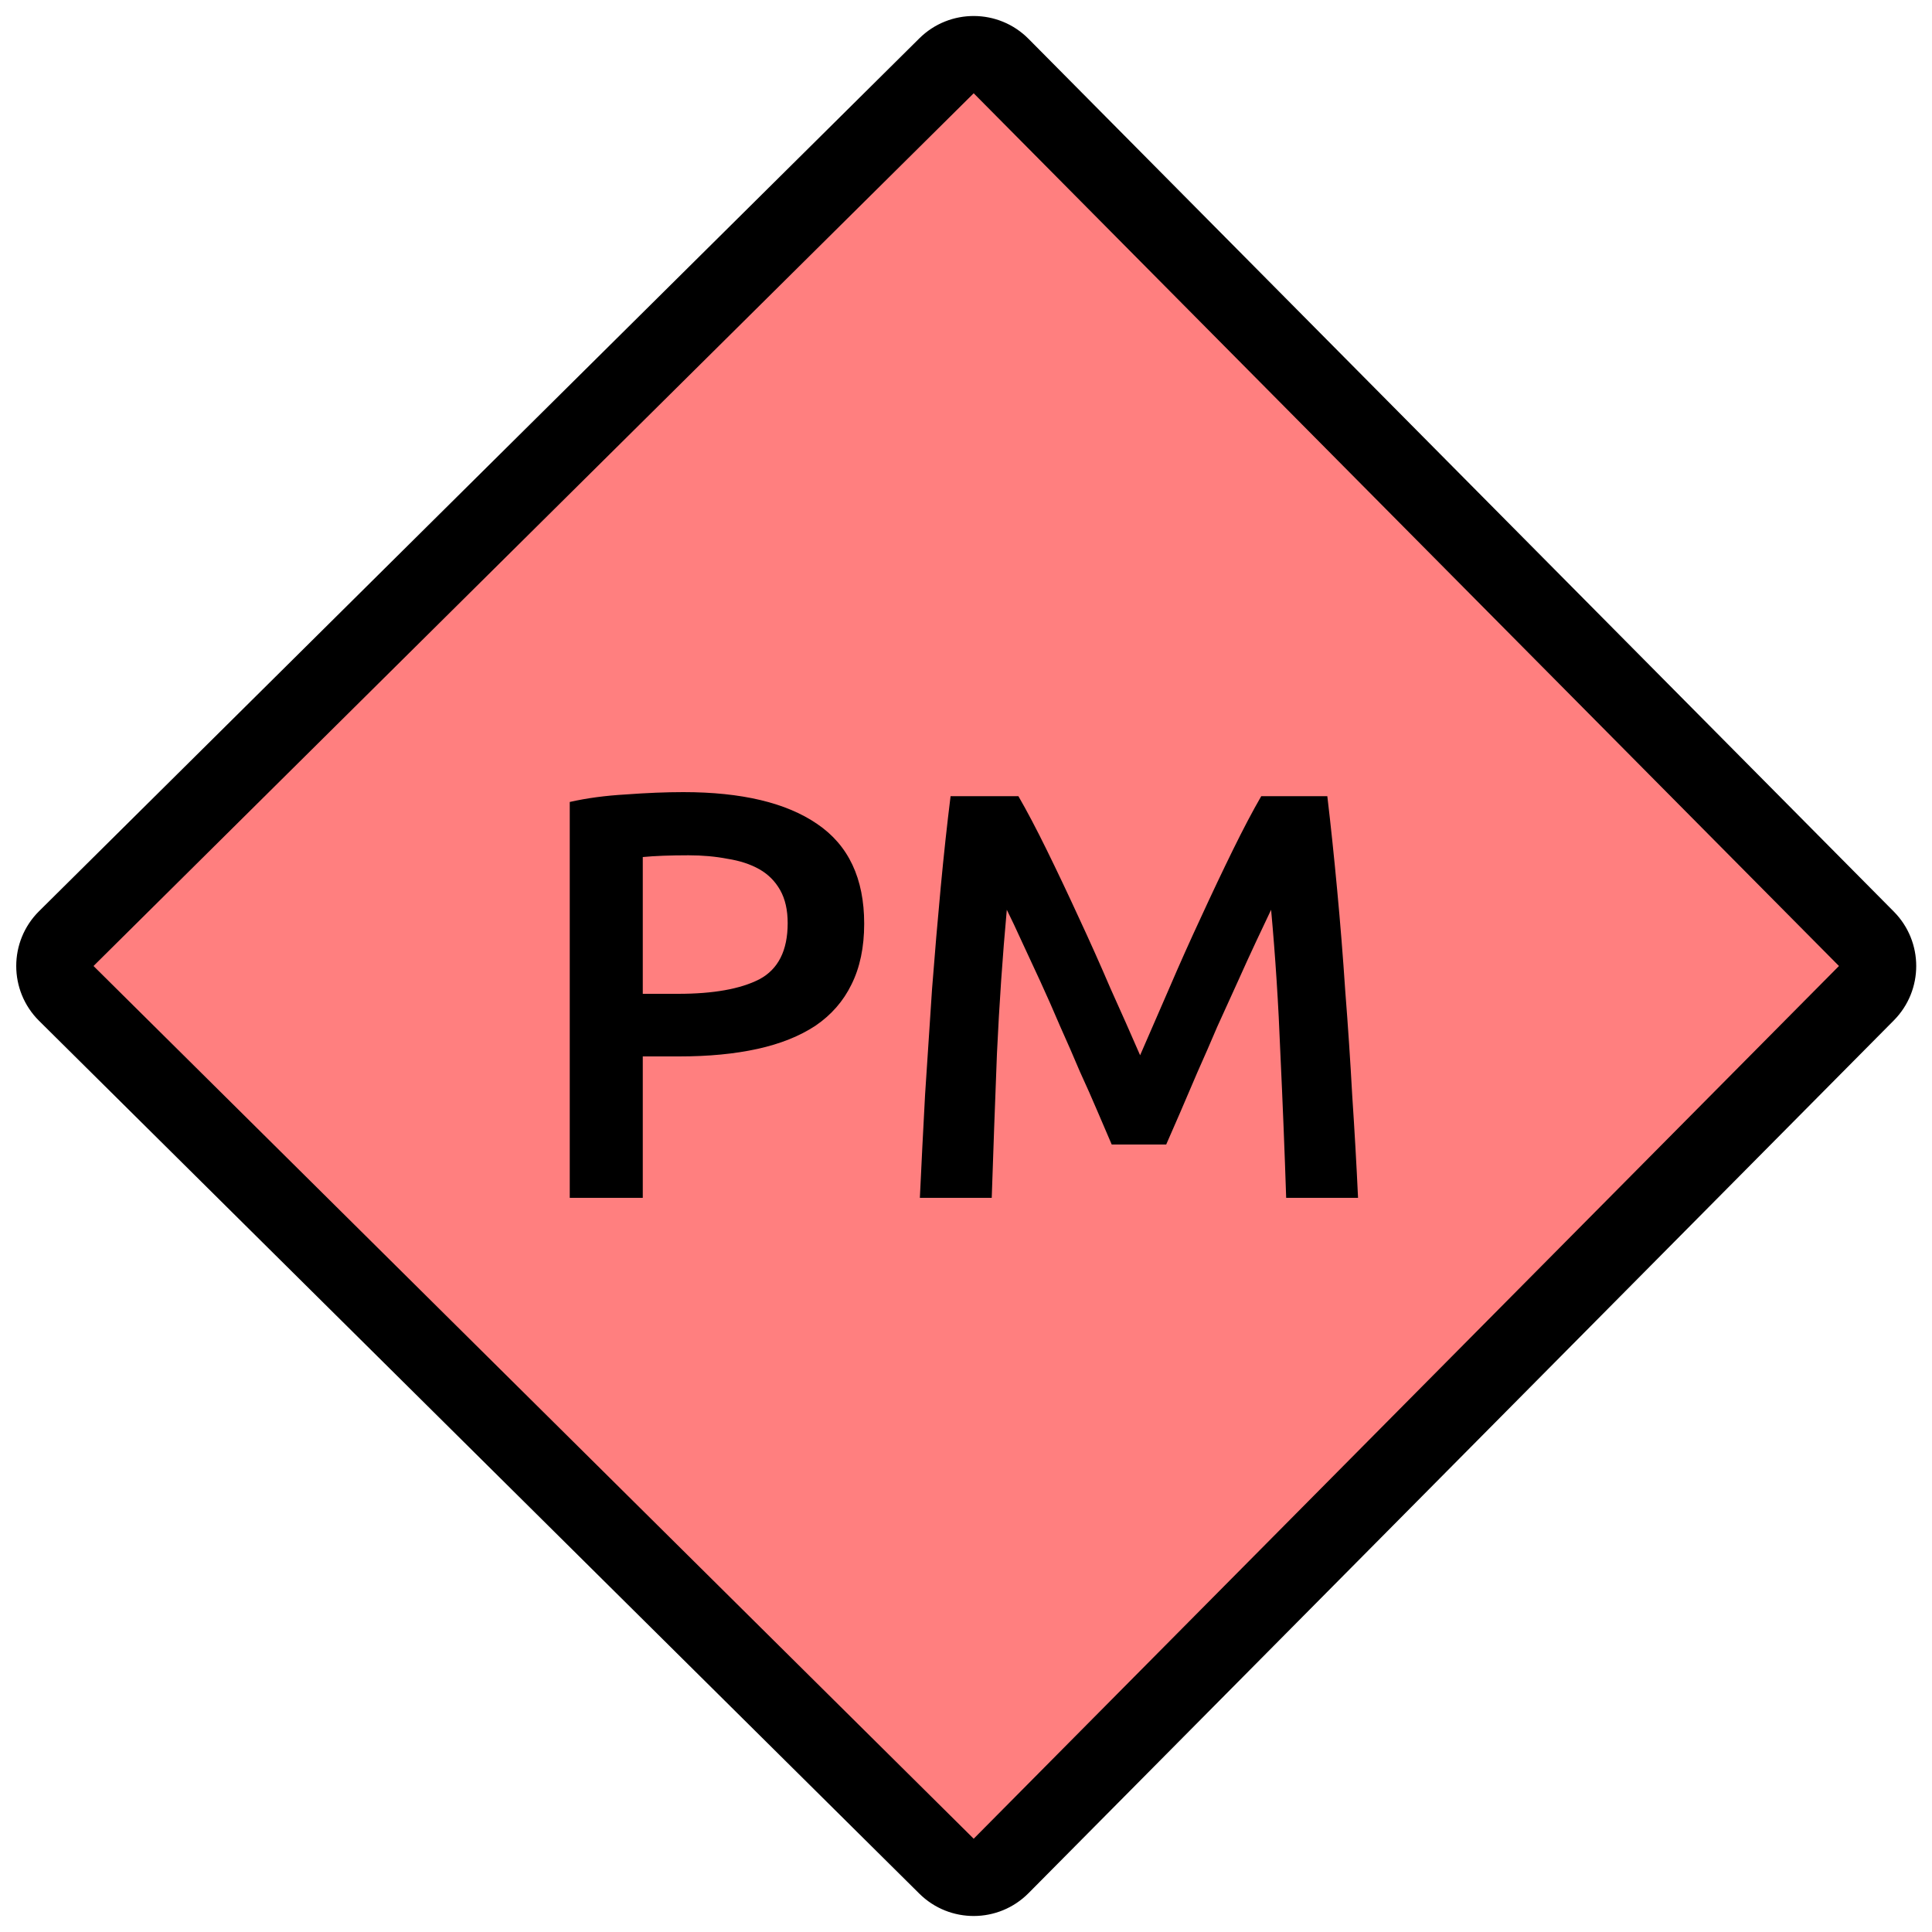 <svg width="50" height="50" viewBox="0 0 50 50" fill="none" xmlns="http://www.w3.org/2000/svg">
<g clip-path="url(#clip0_616_2284)">
<path d="M48.302 24.296L25.909 1.71C25.52 1.318 24.887 1.315 24.495 1.704L1.716 24.29C1.322 24.681 1.322 25.319 1.716 25.71L24.495 48.296C24.887 48.685 25.52 48.682 25.909 48.29L48.302 25.704C48.688 25.314 48.688 24.686 48.302 24.296Z" fill="#FF7F7F"/>
<path fill-rule="evenodd" clip-rule="evenodd" d="M23.791 0.994C24.575 0.216 25.842 0.222 26.619 1.006L49.012 23.592C49.785 24.372 49.785 25.628 49.012 26.408L26.619 48.994C25.842 49.778 24.575 49.784 23.791 49.006L24.495 48.296L23.791 49.006L1.012 26.42C0.223 25.638 0.223 24.362 1.012 23.58L23.791 0.994ZM25.199 2.414L2.42 25L25.199 47.586L47.592 25L25.199 2.414Z" fill="black"/>
<path d="M17.685 20.5C19.195 20.5 20.35 20.775 21.15 21.325C21.96 21.875 22.365 22.735 22.365 23.905C22.365 24.515 22.255 25.04 22.035 25.48C21.825 25.91 21.515 26.265 21.105 26.545C20.695 26.815 20.195 27.015 19.605 27.145C19.015 27.275 18.34 27.34 17.58 27.34H16.635V31H14.745V20.755C15.185 20.655 15.67 20.59 16.2 20.56C16.74 20.52 17.235 20.5 17.685 20.5ZM17.82 22.135C17.34 22.135 16.945 22.15 16.635 22.18V25.72H17.55C18.46 25.72 19.16 25.595 19.65 25.345C20.14 25.085 20.385 24.6 20.385 23.89C20.385 23.55 20.32 23.265 20.19 23.035C20.06 22.805 19.88 22.625 19.65 22.495C19.42 22.365 19.145 22.275 18.825 22.225C18.515 22.165 18.18 22.135 17.82 22.135Z" fill="black"/>
<path d="M26.356 20.605C26.576 20.985 26.821 21.45 27.091 22C27.361 22.55 27.636 23.13 27.916 23.74C28.196 24.34 28.471 24.955 28.741 25.585C29.021 26.205 29.276 26.78 29.506 27.31C29.736 26.78 29.986 26.205 30.256 25.585C30.526 24.955 30.801 24.34 31.081 23.74C31.361 23.13 31.636 22.55 31.906 22C32.176 21.45 32.421 20.985 32.641 20.605H34.351C34.441 21.365 34.526 22.175 34.606 23.035C34.686 23.885 34.756 24.76 34.816 25.66C34.886 26.55 34.946 27.45 34.996 28.36C35.056 29.26 35.106 30.14 35.146 31H33.286C33.246 29.79 33.196 28.545 33.136 27.265C33.086 25.985 33.006 24.745 32.896 23.545C32.786 23.775 32.656 24.05 32.506 24.37C32.356 24.69 32.196 25.04 32.026 25.42C31.856 25.79 31.681 26.175 31.501 26.575C31.331 26.975 31.161 27.365 30.991 27.745C30.831 28.115 30.681 28.465 30.541 28.795C30.401 29.115 30.281 29.39 30.181 29.62H28.771C28.671 29.39 28.551 29.11 28.411 28.78C28.271 28.45 28.116 28.1 27.946 27.73C27.786 27.35 27.616 26.96 27.436 26.56C27.266 26.16 27.096 25.775 26.926 25.405C26.756 25.035 26.596 24.69 26.446 24.37C26.296 24.04 26.166 23.765 26.056 23.545C25.946 24.745 25.861 25.985 25.801 27.265C25.751 28.545 25.706 29.79 25.666 31H23.806C23.846 30.14 23.891 29.25 23.941 28.33C24.001 27.41 24.061 26.5 24.121 25.6C24.191 24.69 24.266 23.81 24.346 22.96C24.426 22.11 24.511 21.325 24.601 20.605H26.356Z" fill="black"/>
</g>
<defs>
<clipPath id="clip0_616_2284">
<rect width="50" height="50" fill="white"/>
</clipPath>
</defs>
</svg>
